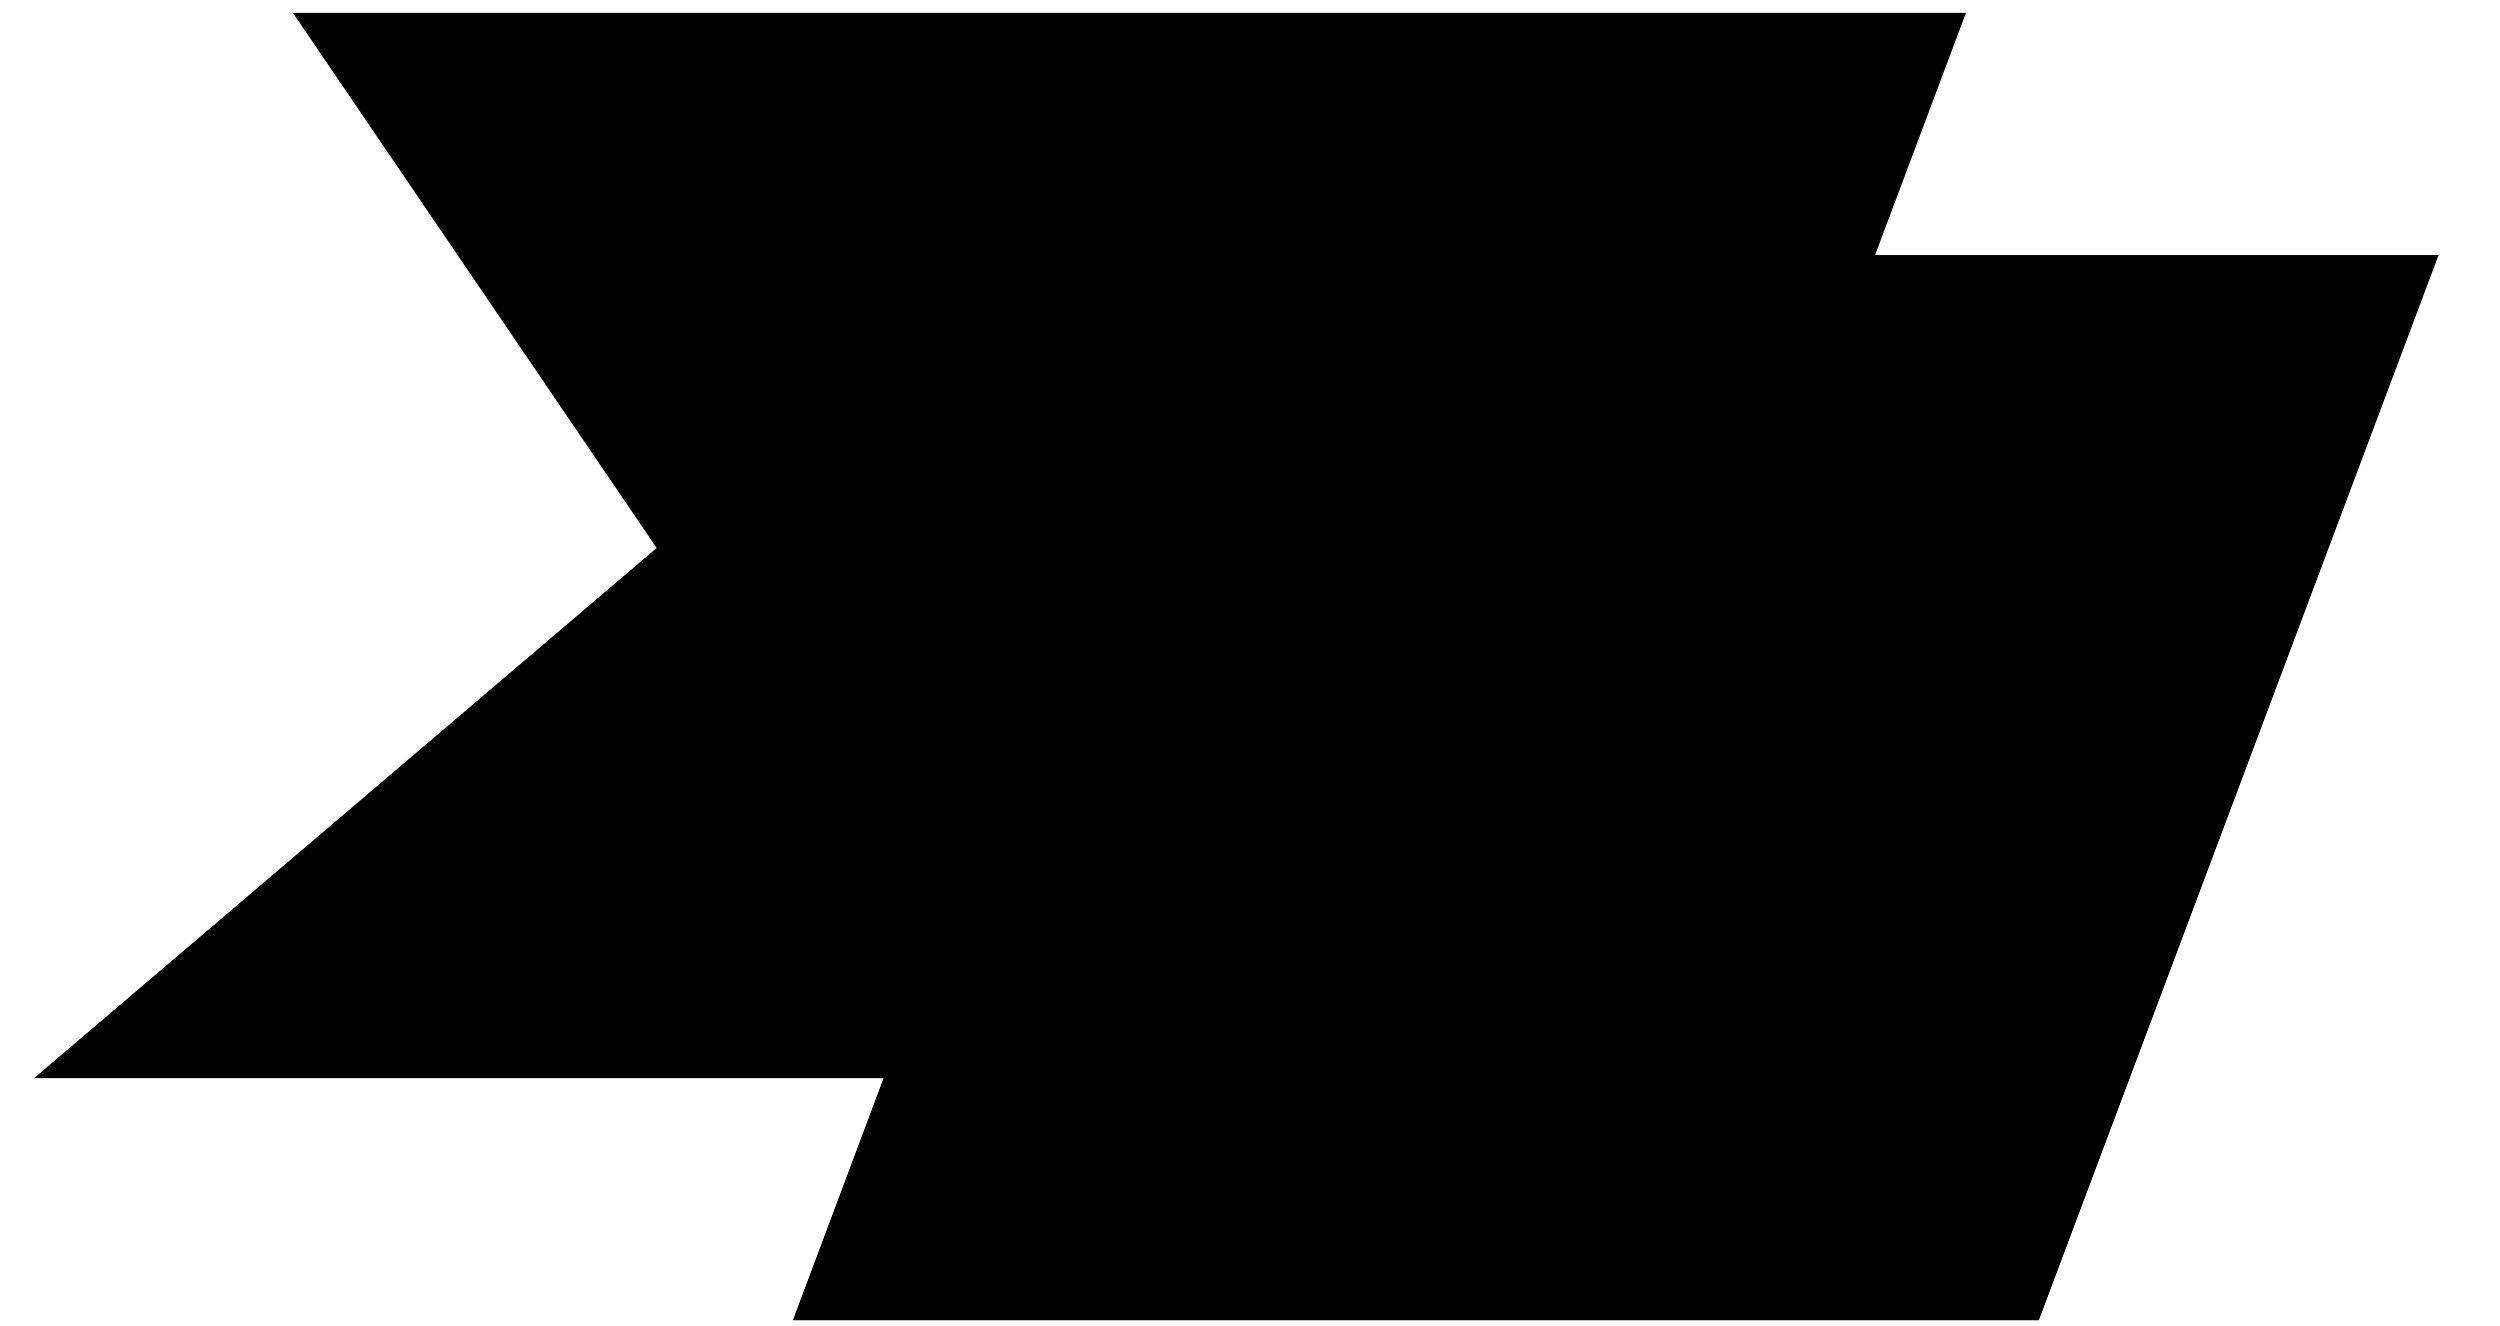 <svg width="66" height="35" viewBox="0 0 66 35" fill="none" xmlns="http://www.w3.org/2000/svg">
<g clip-path="url(#clip0_0_249)">
<path d="M7.733 0.34H51.901L49.502 6.733H64.379L53.826 34.855H20.931L23.326 28.463H0.898L17.336 14.467L7.733 0.34Z" fill="black"/>
</g>
<defs>
<clipPath id="clip0_0_249">
<rect width="65.204" height="34.792" fill="white" transform="translate(0.035 0.143)"/>
</clipPath>
</defs>
</svg>
